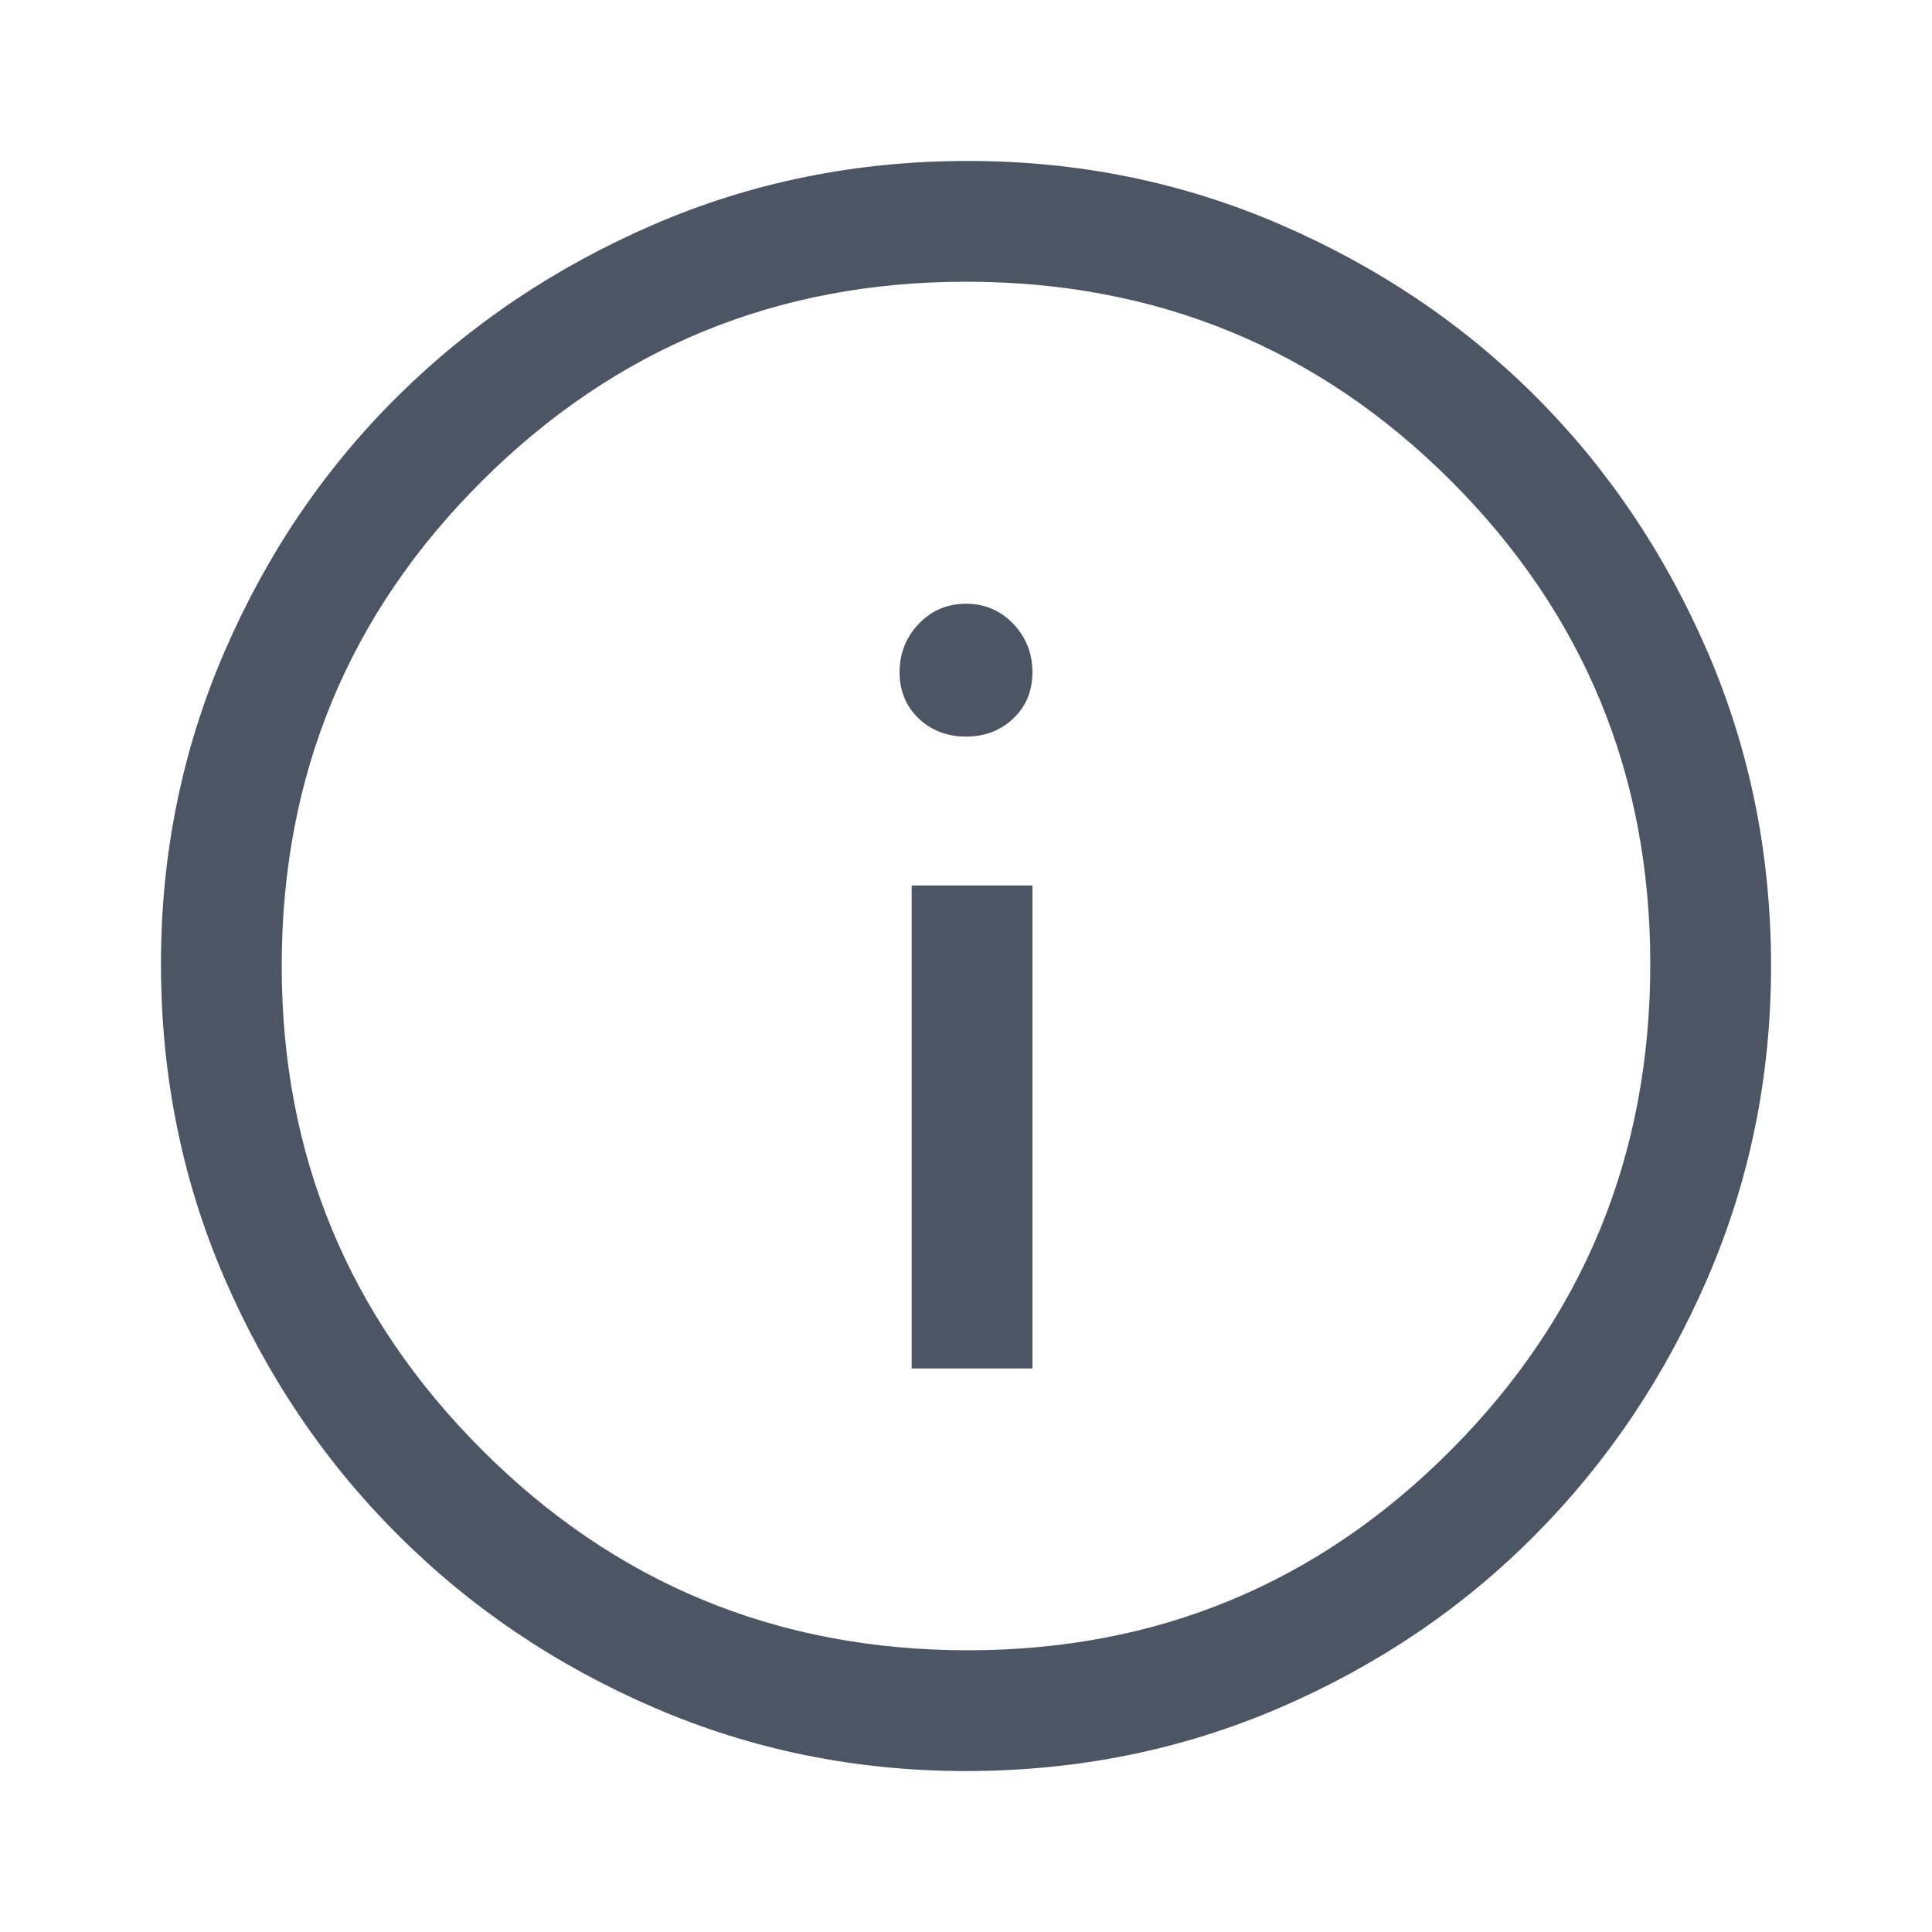 <svg width="16" height="16" viewBox="0 0 16 16" fill="none" xmlns="http://www.w3.org/2000/svg">
<path d="M7.55 11.333H8.55V7.333H7.55V11.333ZM8 6.1C8.156 6.1 8.286 6.05 8.392 5.95C8.497 5.85 8.55 5.722 8.55 5.567C8.55 5.411 8.497 5.278 8.392 5.167C8.286 5.056 8.156 5 8 5C7.844 5 7.714 5.056 7.608 5.167C7.503 5.278 7.45 5.411 7.45 5.567C7.45 5.722 7.503 5.85 7.608 5.95C7.714 6.05 7.844 6.1 8 6.1V6.1ZM8 14.667C7.089 14.667 6.228 14.492 5.417 14.142C4.606 13.792 3.897 13.314 3.292 12.708C2.686 12.103 2.208 11.394 1.858 10.583C1.508 9.772 1.333 8.906 1.333 7.983C1.333 7.072 1.508 6.211 1.858 5.4C2.208 4.589 2.686 3.883 3.292 3.283C3.897 2.683 4.606 2.208 5.417 1.858C6.228 1.508 7.094 1.333 8.017 1.333C8.928 1.333 9.789 1.508 10.6 1.858C11.411 2.208 12.117 2.683 12.717 3.283C13.317 3.883 13.792 4.589 14.142 5.4C14.492 6.211 14.667 7.078 14.667 8C14.667 8.911 14.492 9.772 14.142 10.583C13.792 11.394 13.317 12.103 12.717 12.708C12.117 13.314 11.411 13.792 10.6 14.142C9.789 14.492 8.922 14.667 8 14.667ZM8.017 13.667C9.583 13.667 10.917 13.114 12.017 12.008C13.117 10.903 13.667 9.561 13.667 7.983C13.667 6.417 13.117 5.083 12.017 3.983C10.917 2.883 9.578 2.333 8 2.333C6.433 2.333 5.097 2.883 3.992 3.983C2.886 5.083 2.333 6.422 2.333 8C2.333 9.567 2.886 10.903 3.992 12.008C5.097 13.114 6.439 13.667 8.017 13.667Z" fill="#4B5563"/>
</svg>
